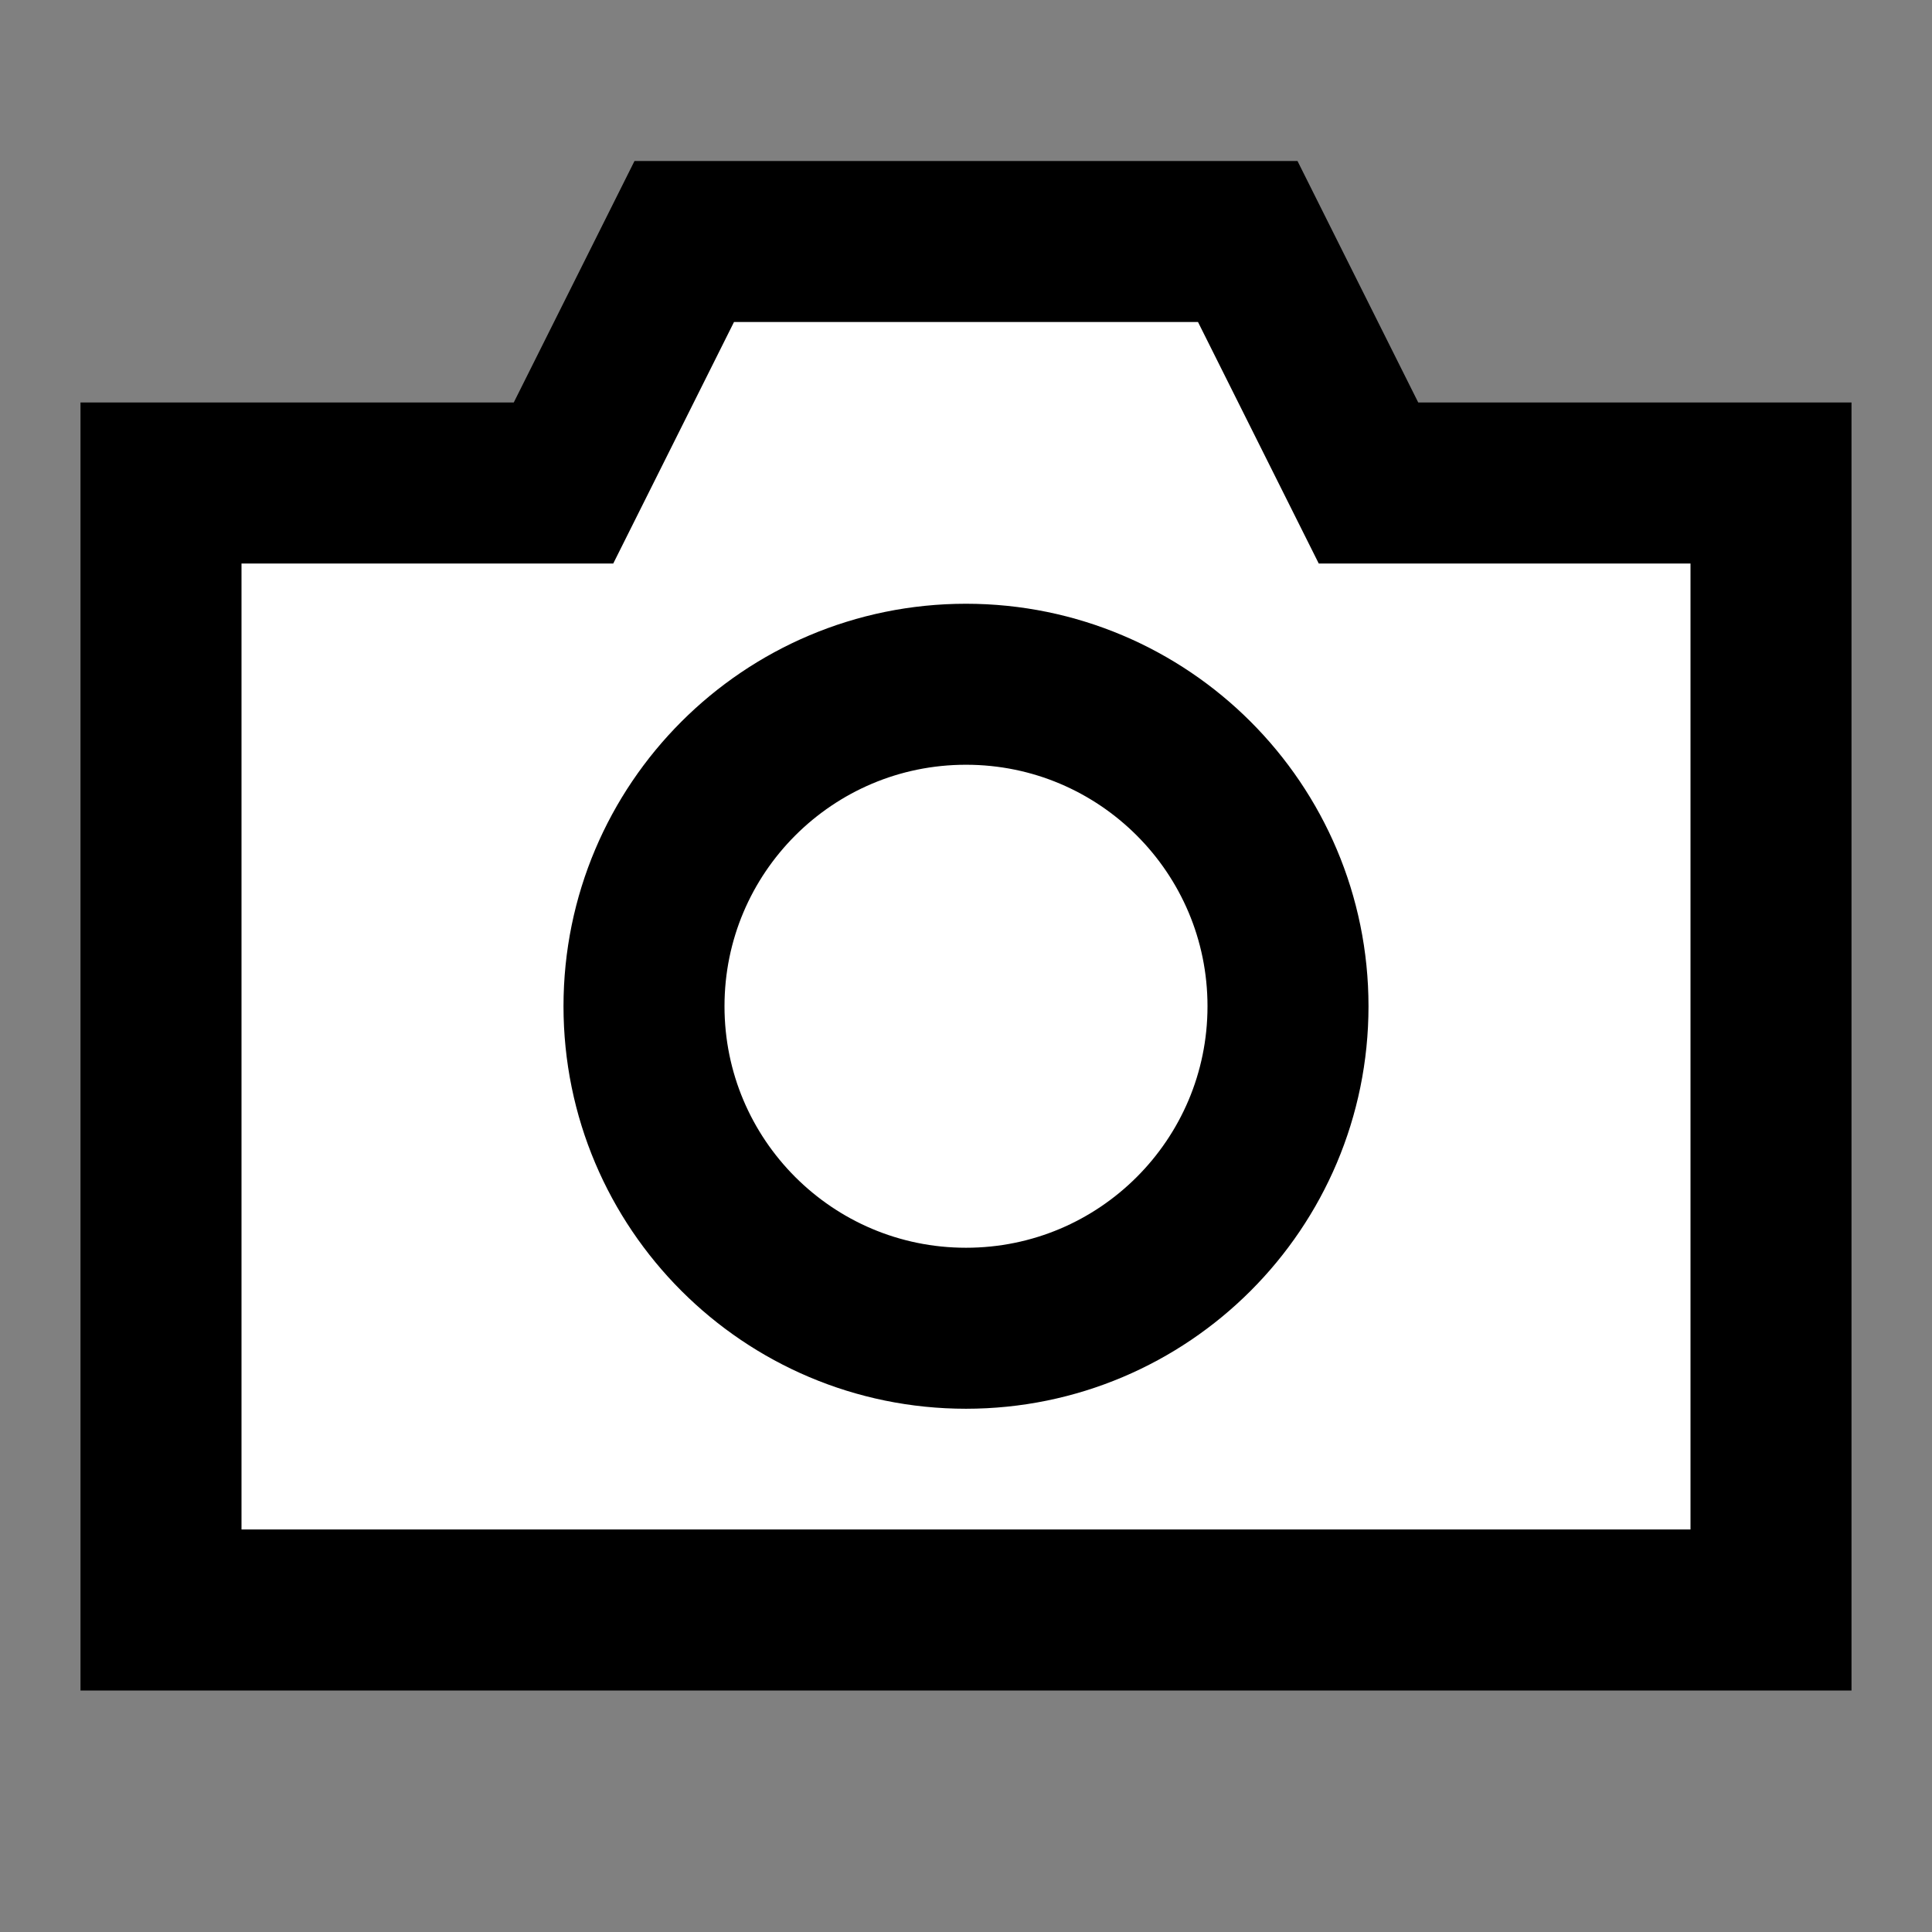 <svg width="24" height="24" viewBox="0 0 24 24" fill="none" xmlns="http://www.w3.org/2000/svg">
<rect x="0" y="0" width="24" height="24" fill="#808080" stroke="none"/>
<g id="camera">
<path id="fill1" d="M15.5 3H8.5L7 6H2V20H22V6H17L15.5 3Z" fill="white"/>
<path id="fill2" d="M16 12.5C16 14.709 14.209 16.5 12 16.5C9.791 16.5 8 14.709 8 12.5C8 10.291 9.791 8.5 12 8.5C14.209 8.5 16 10.291 16 12.5Z" fill="white"/>
<path id="stroke1" d="M15.5 3H8.5L7 6H2V20H22V6H17L15.5 3Z" stroke="black" stroke-width="2"/>
<path id="stroke2" d="M16 12.5C16 14.709 14.209 16.5 12 16.5C9.791 16.5 8 14.709 8 12.5C8 10.291 9.791 8.5 12 8.5C14.209 8.5 16 10.291 16 12.5Z" stroke="black" stroke-width="2"/>
</g>
</svg>
